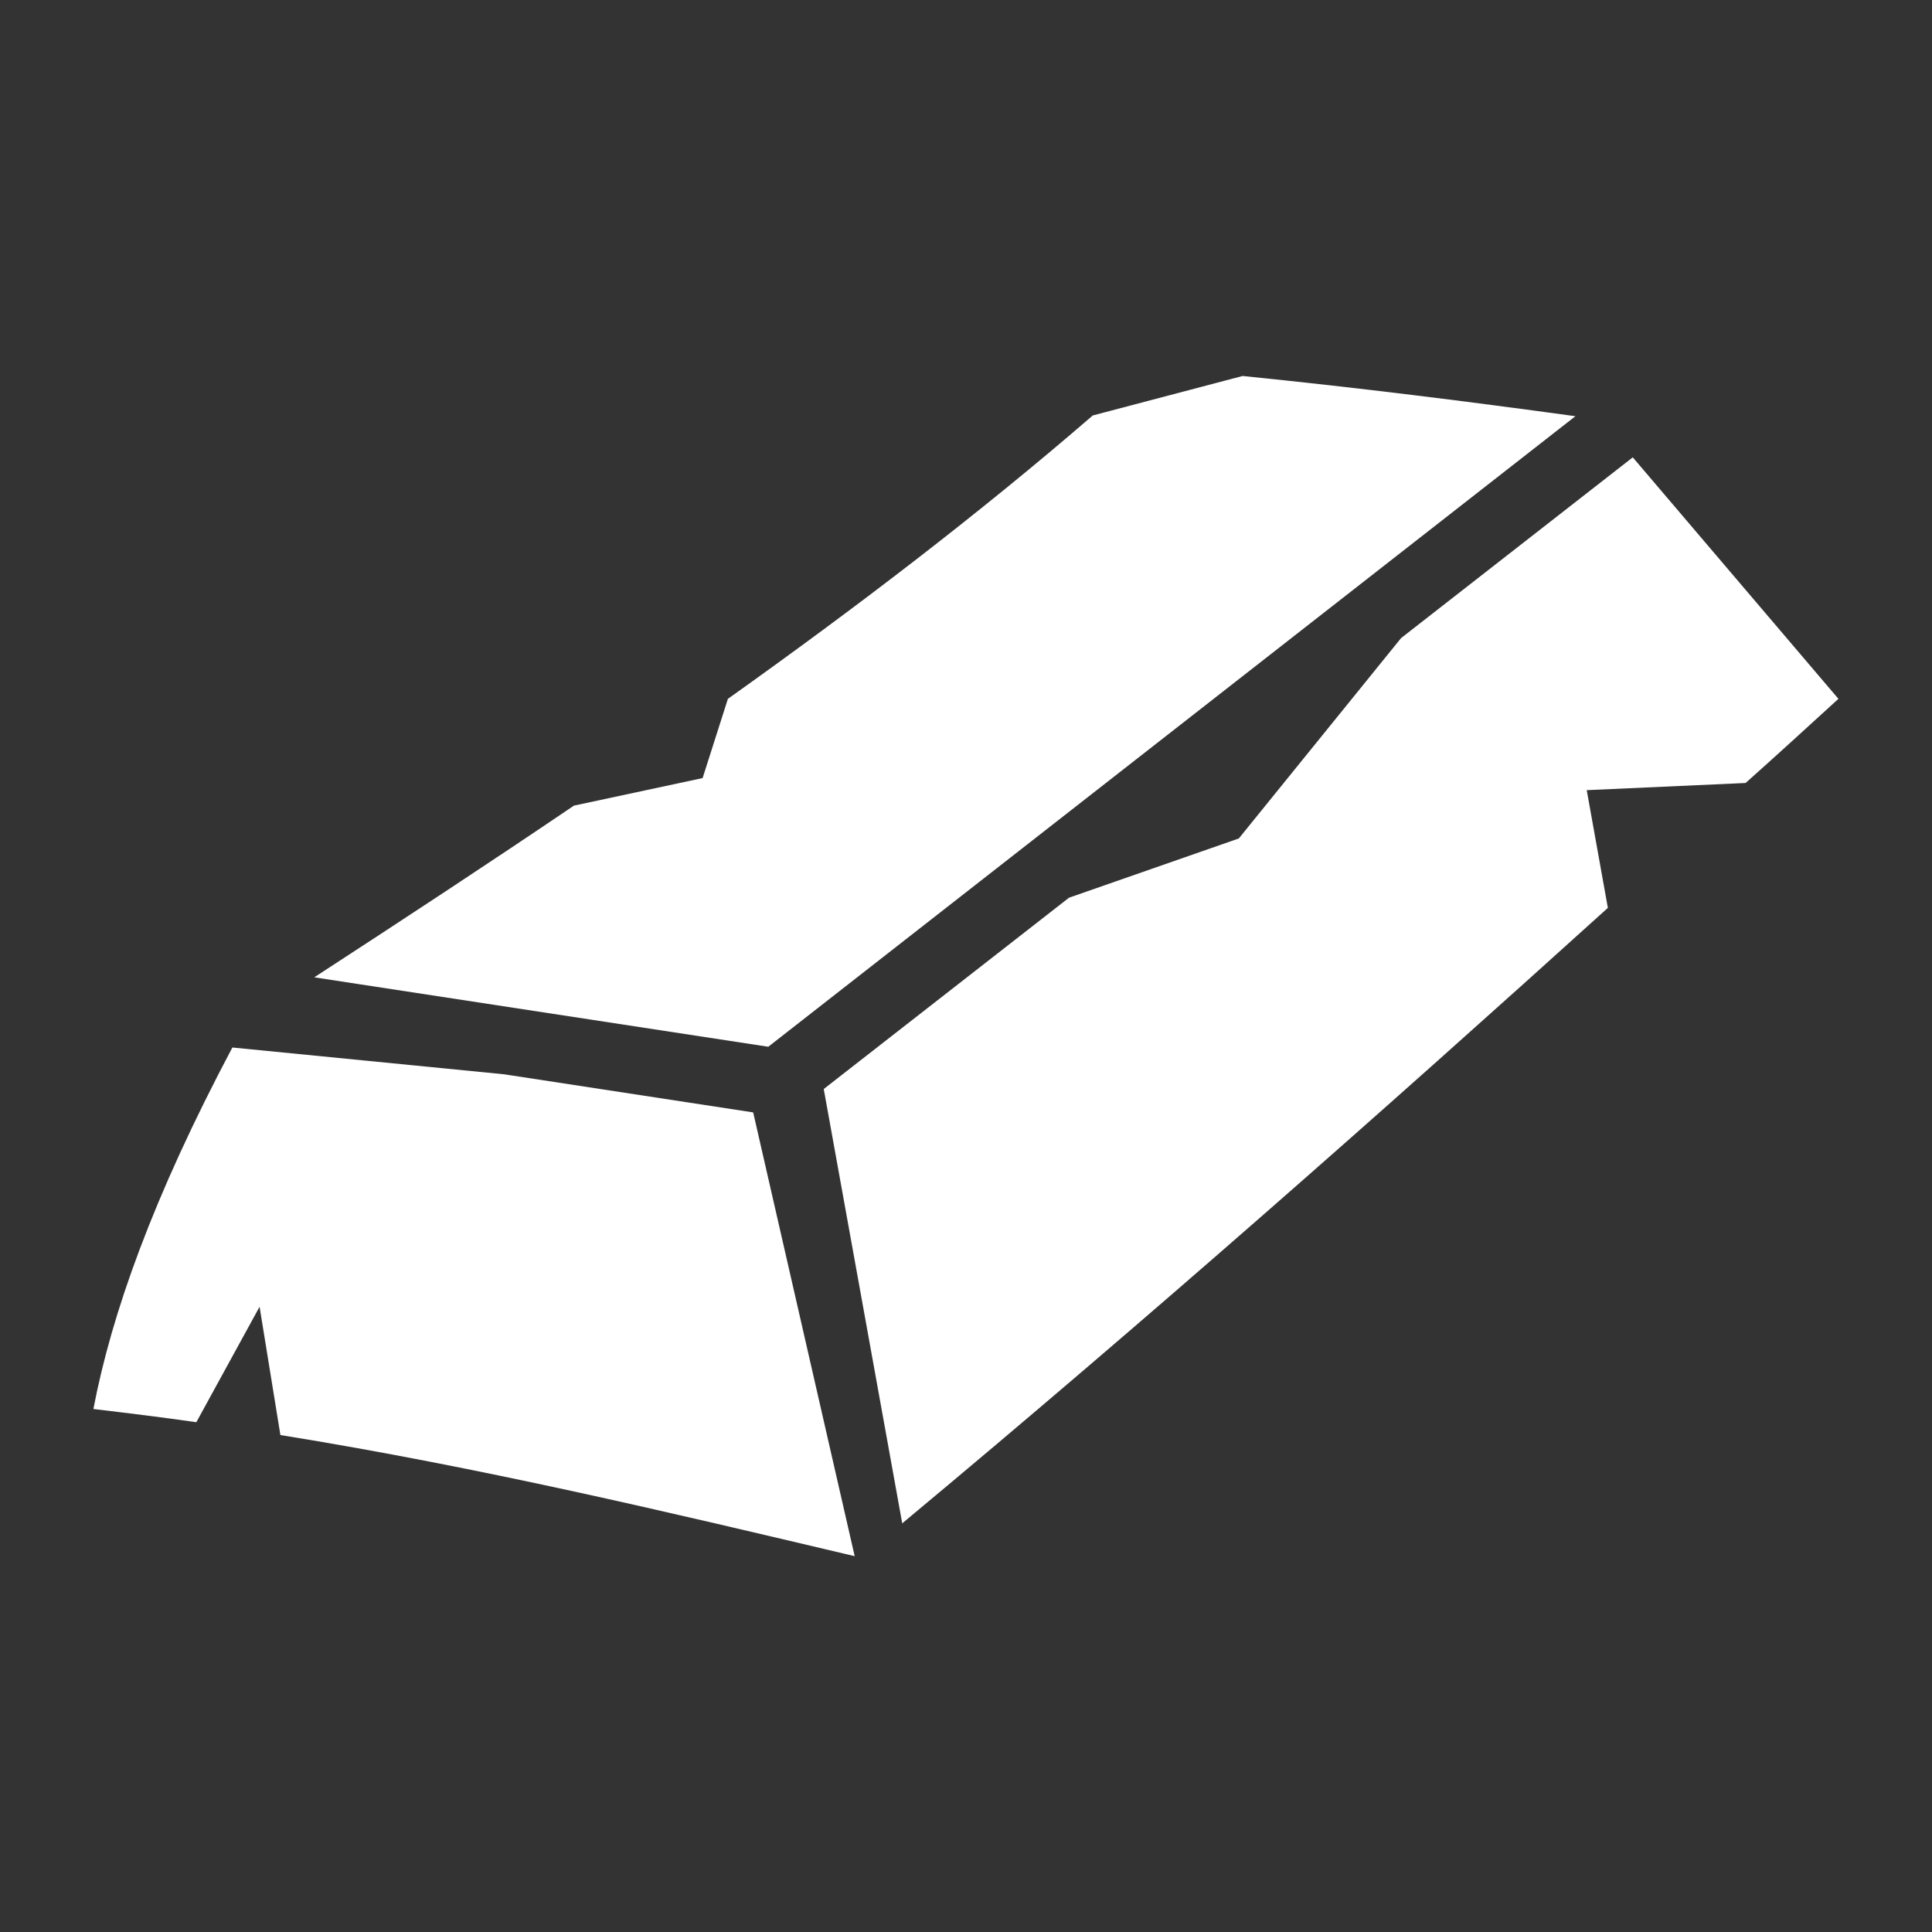 <svg xmlns="http://www.w3.org/2000/svg" viewBox="0 0 512 512"><rect x="0" y="0" width="512" height="512" fill="#333333" stroke="none"/><path fill="#fff" d="m329.3 99.64-39.7 10.46c-30.2 26.1-62.7 50.9-96.7 75.1l-6.7 21-34.1 7.3c-22.6 15.3-45.6 30.4-68.82 45.5l120.32 18.4 213.9-167.1c-27.7-3.8-56.9-7.5-88.2-10.66zm103.4 21.56-61.4 47.9-43 53.1-45 15.7-65 50.7 20.8 115.1c65.6-54.6 127.6-109.4 187-163.1l-5.6-31.2 42.1-1.9c8.3-7.4 16.5-14.9 24.6-22.3zM61.58 277.6c-21.15 39.9-32.01 70.6-36.83 95.8 9.21 1.1 18.3 2.2 27.28 3.5l16.76-30.6 5.52 34c53.29 8.6 103.09 20.5 152.19 32.1l-26.9-117.6-66-10.1z"/></svg>